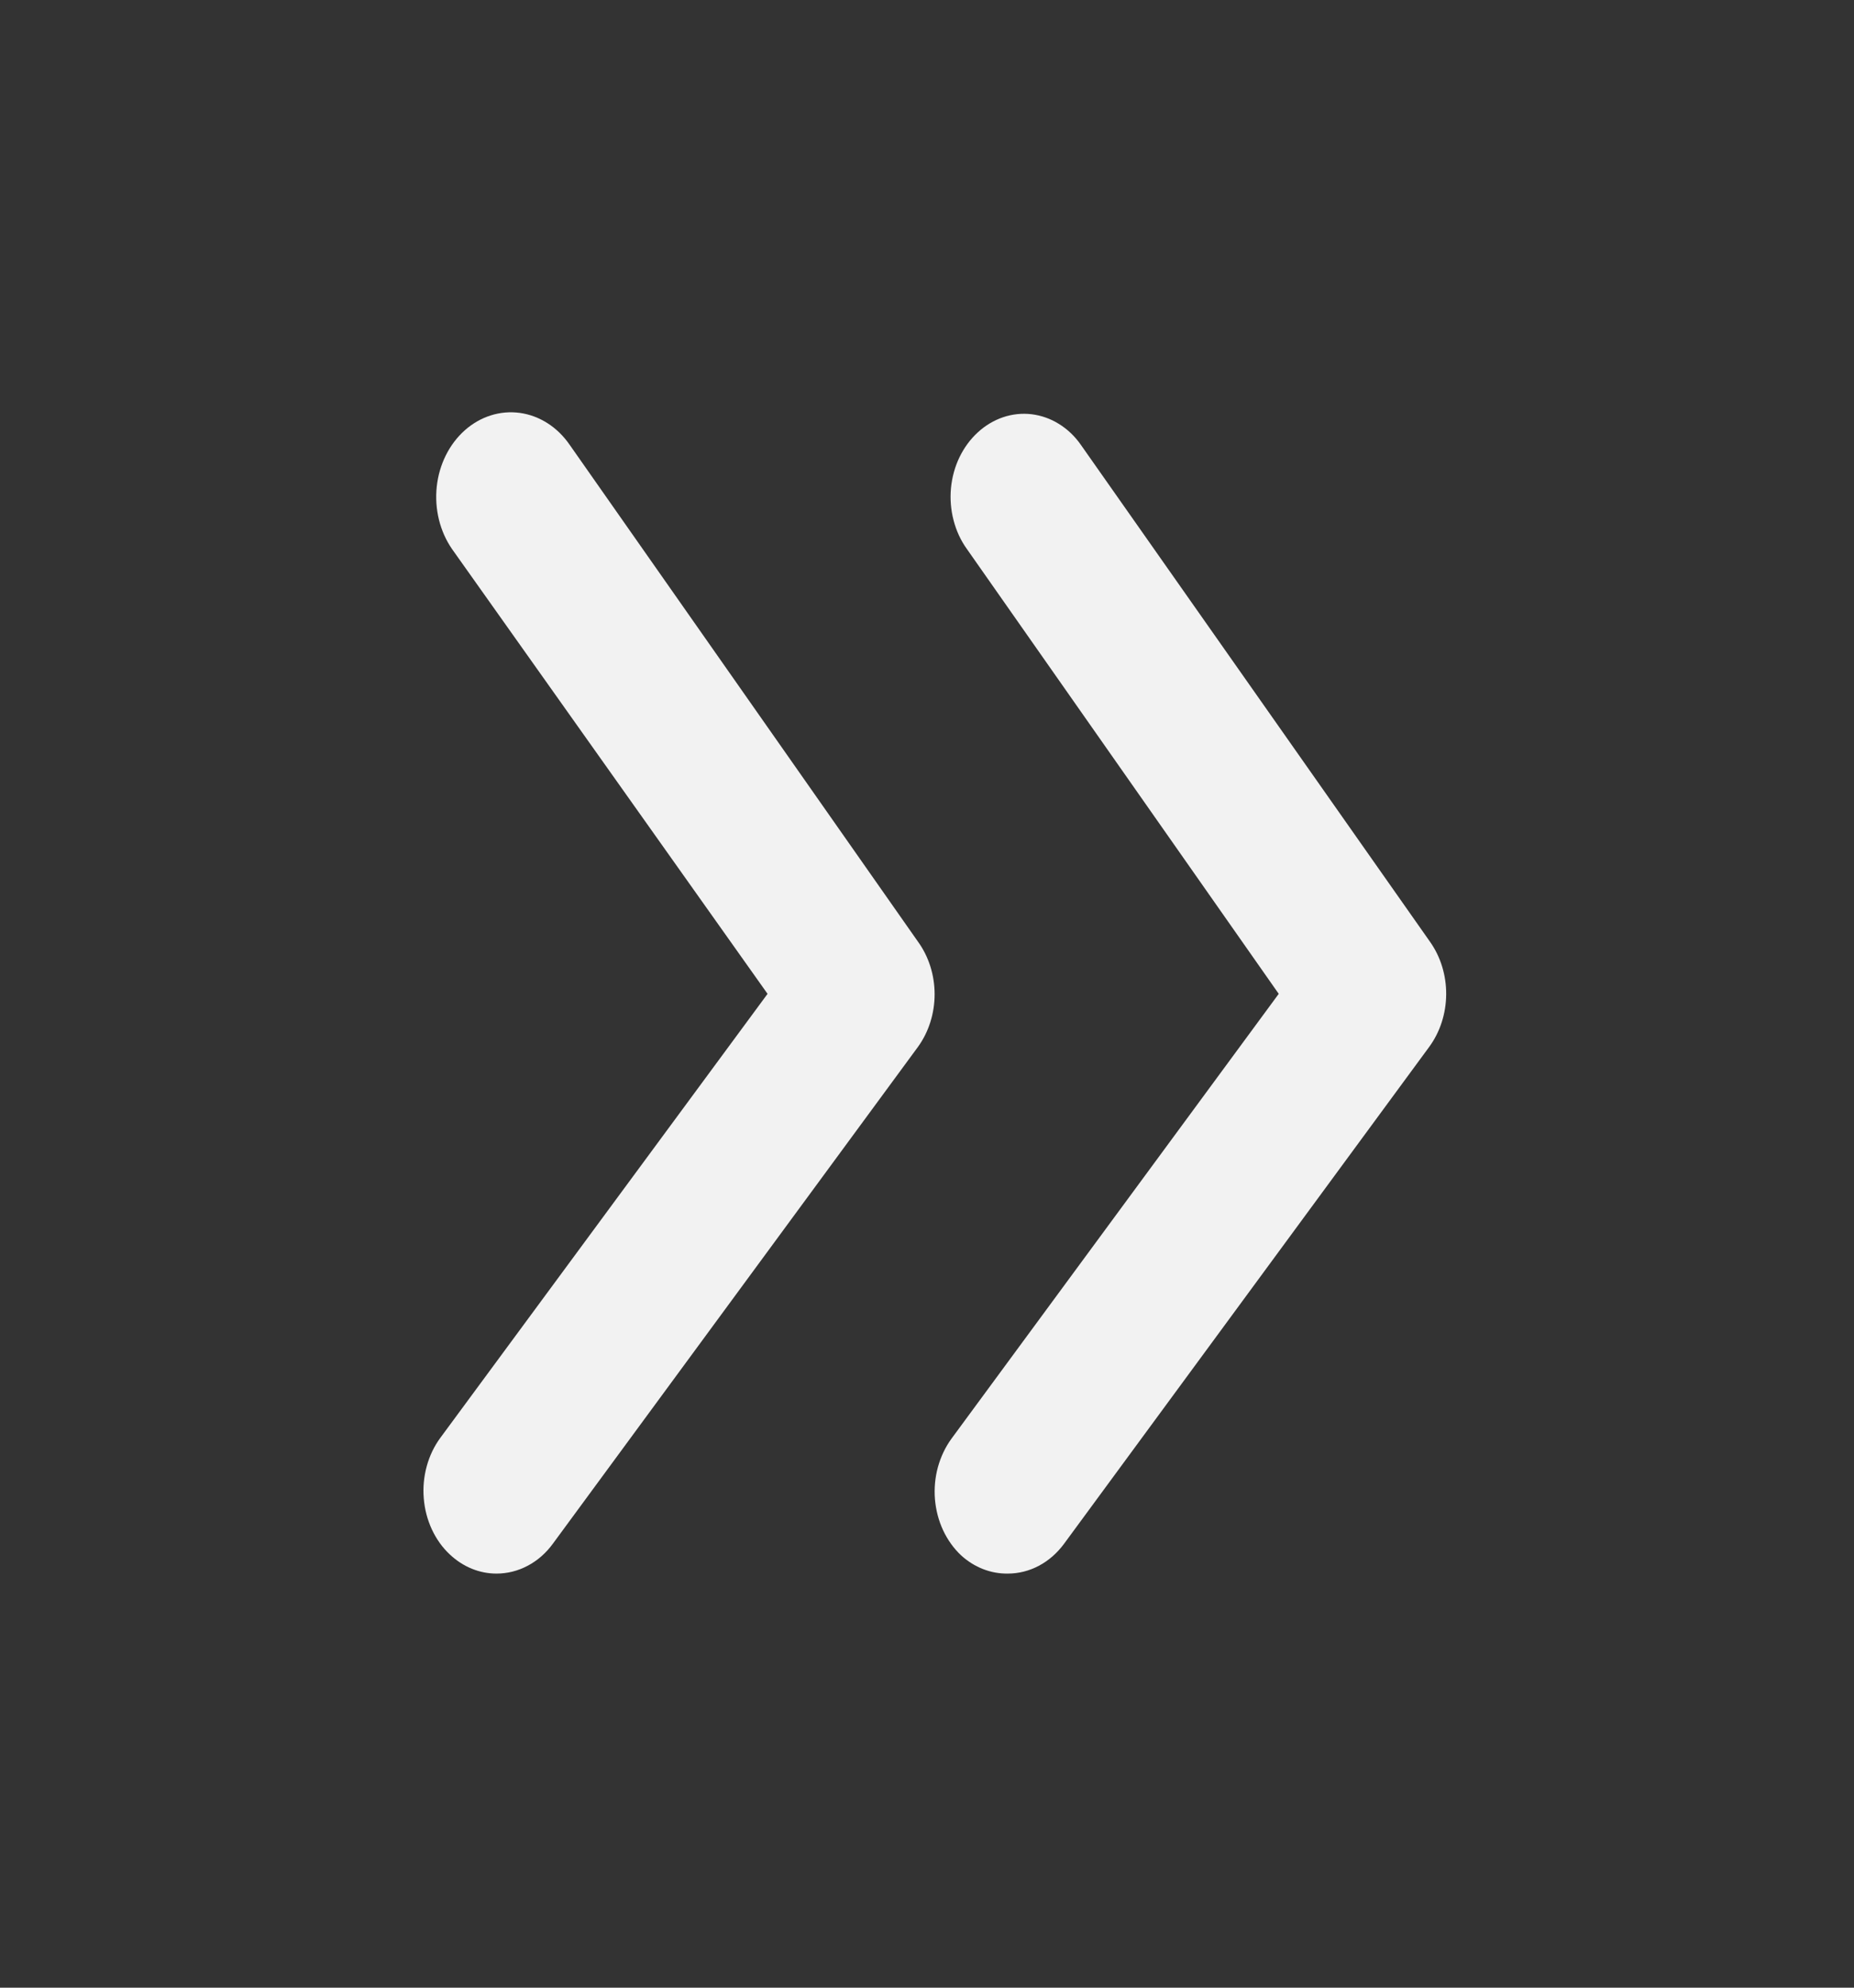 <svg width="28" height="30" viewBox="0 0 28 30" fill="none" xmlns="http://www.w3.org/2000/svg">
<rect x="0" y="0" width="28" height="30" fill="#333333" stroke="none"/>
<path d="M21.596 14.213L16.323 6.713C16.233 6.584 16.12 6.477 15.992 6.398C15.865 6.319 15.725 6.27 15.58 6.252C15.436 6.235 15.29 6.25 15.15 6.297C15.011 6.344 14.881 6.421 14.768 6.525C14.655 6.628 14.561 6.756 14.491 6.9C14.421 7.045 14.378 7.203 14.362 7.367C14.347 7.531 14.36 7.697 14.402 7.855C14.443 8.013 14.511 8.16 14.603 8.287L19.312 15L14.371 21.712C14.278 21.839 14.209 21.985 14.165 22.142C14.122 22.299 14.107 22.464 14.12 22.628C14.134 22.791 14.175 22.95 14.243 23.096C14.311 23.241 14.403 23.37 14.515 23.475C14.715 23.657 14.964 23.754 15.221 23.75C15.383 23.75 15.543 23.71 15.69 23.632C15.836 23.555 15.966 23.441 16.07 23.3L21.585 15.8C21.748 15.578 21.839 15.298 21.841 15.008C21.843 14.719 21.756 14.438 21.596 14.213V14.213Z" fill="#F2F2F2"/>
<path d="M8.603 6.713C8.419 6.446 8.148 6.273 7.852 6.232C7.555 6.191 7.256 6.285 7.02 6.494C6.785 6.703 6.632 7.009 6.596 7.345C6.56 7.682 6.643 8.021 6.827 8.287L11.592 15L6.651 21.7C6.558 21.826 6.488 21.972 6.445 22.129C6.402 22.286 6.386 22.451 6.4 22.615C6.413 22.779 6.455 22.938 6.522 23.083C6.59 23.229 6.682 23.358 6.794 23.462C6.993 23.649 7.242 23.751 7.5 23.75C7.662 23.75 7.822 23.71 7.969 23.632C8.116 23.555 8.246 23.441 8.349 23.3L13.864 15.8C14.026 15.576 14.115 15.296 14.115 15.006C14.115 14.717 14.026 14.436 13.864 14.213L8.603 6.713Z" fill="#F2F2F2"/>
</svg>
